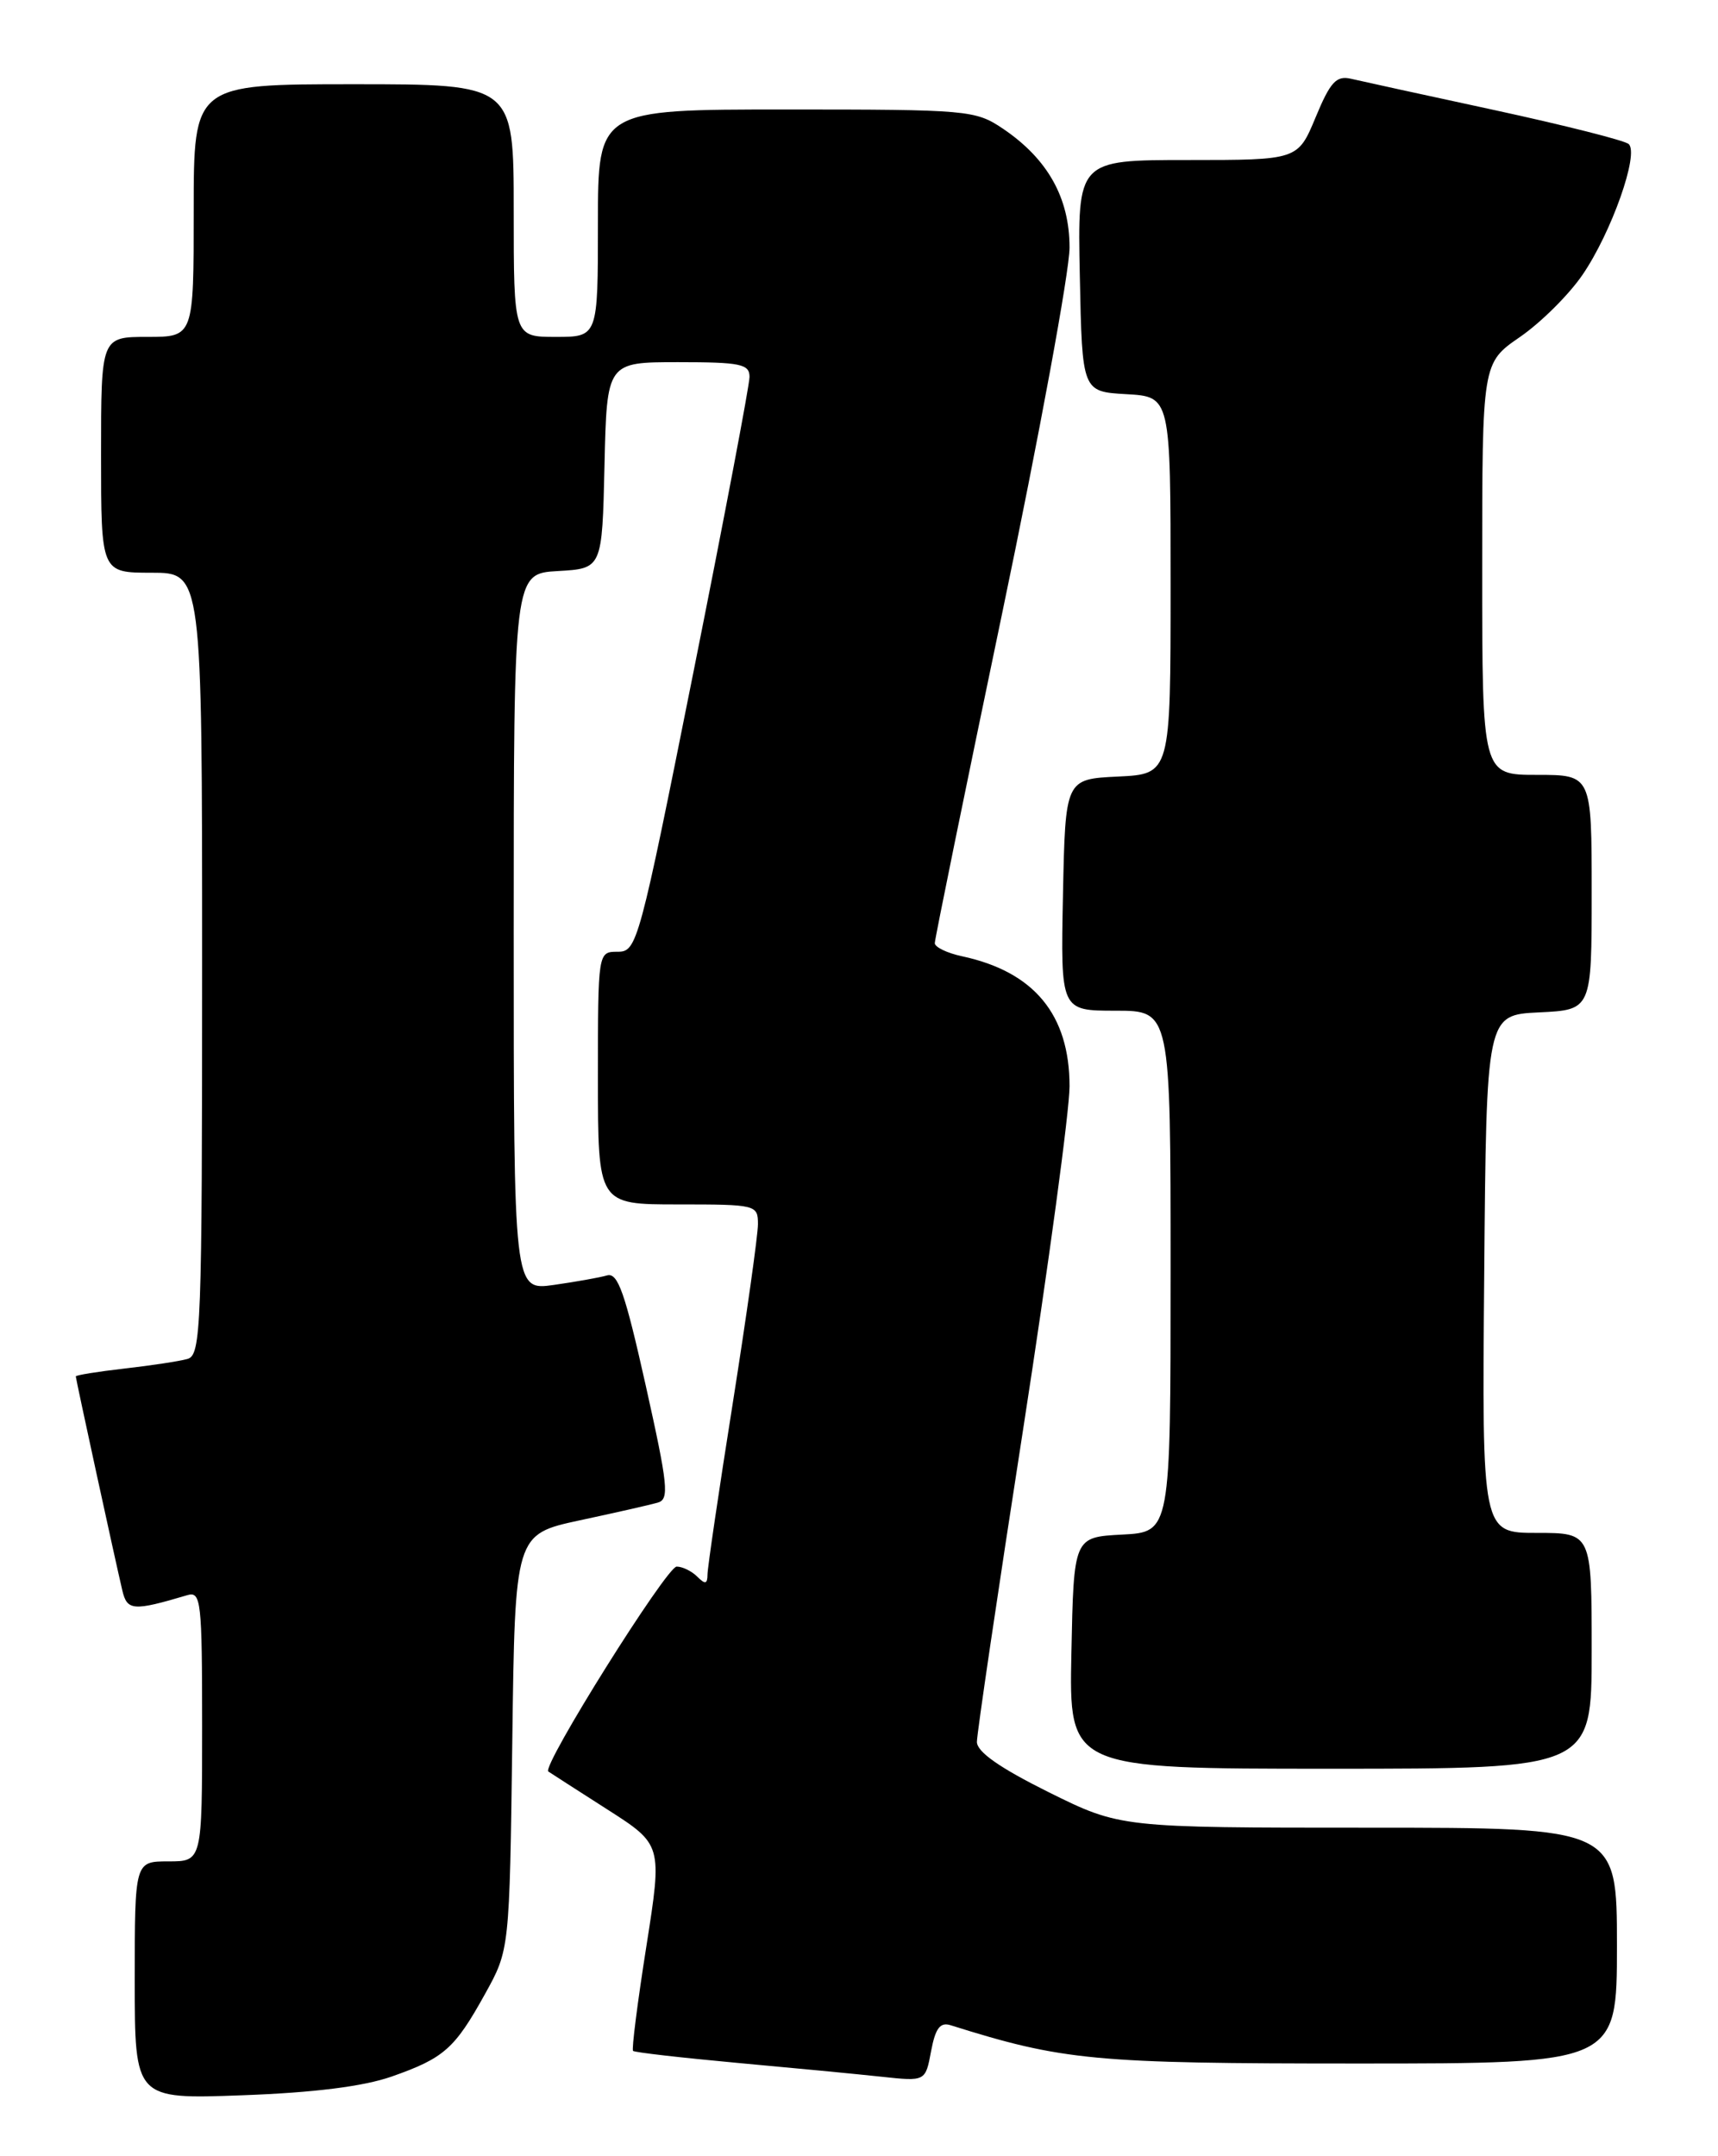 <?xml version="1.0" encoding="UTF-8" standalone="no"?>
<!DOCTYPE svg PUBLIC "-//W3C//DTD SVG 1.1//EN" "http://www.w3.org/Graphics/SVG/1.1/DTD/svg11.dtd" >
<svg xmlns="http://www.w3.org/2000/svg" xmlns:xlink="http://www.w3.org/1999/xlink" version="1.1" viewBox="0 0 204 256">
 <g >
 <path fill="currentColor"
d=" M 46.50 246.55 C 52.73 244.36 53.99 243.25 57.60 236.73 C 60.50 231.50 60.50 231.50 60.83 206.83 C 61.15 182.17 61.15 182.17 68.83 180.51 C 73.05 179.61 77.22 178.66 78.09 178.41 C 79.50 178.02 79.33 176.41 76.67 164.47 C 74.21 153.47 73.37 151.06 72.08 151.43 C 71.21 151.68 68.36 152.19 65.75 152.56 C 61.00 153.23 61.00 153.23 61.00 110.67 C 61.00 68.10 61.00 68.10 66.25 67.80 C 71.50 67.50 71.50 67.50 71.78 55.25 C 72.06 43.00 72.06 43.00 80.53 43.00 C 87.93 43.00 89.00 43.22 89.00 44.75 C 89.00 45.71 86.01 61.46 82.35 79.75 C 75.88 112.11 75.64 113.00 73.35 113.00 C 71.00 113.00 71.00 113.00 71.00 128.00 C 71.00 143.00 71.00 143.00 80.50 143.00 C 89.81 143.00 90.00 143.05 90.00 145.35 C 90.00 146.64 88.65 156.21 87.01 166.60 C 85.36 177.00 84.01 186.15 84.01 186.95 C 84.00 188.08 83.73 188.13 82.80 187.20 C 82.14 186.54 81.04 186.00 80.35 186.00 C 79.16 186.00 64.28 209.74 65.11 210.33 C 65.32 210.48 68.46 212.49 72.08 214.81 C 78.65 219.01 78.65 219.01 76.75 231.09 C 75.70 237.74 74.99 243.32 75.17 243.50 C 75.35 243.68 80.90 244.31 87.50 244.92 C 94.10 245.52 101.84 246.26 104.69 246.57 C 109.89 247.13 109.89 247.13 110.56 243.53 C 111.07 240.82 111.63 240.06 112.87 240.45 C 126.26 244.66 129.90 245.00 161.16 245.00 C 192.00 245.00 192.00 245.00 192.00 231.00 C 192.00 217.00 192.00 217.00 162.51 217.00 C 133.03 217.00 133.03 217.00 124.51 212.78 C 118.70 209.89 116.00 208.00 116.00 206.81 C 116.00 205.85 118.47 189.12 121.50 169.63 C 124.52 150.15 127.00 131.85 127.00 128.97 C 127.00 120.47 122.80 115.38 114.25 113.54 C 112.46 113.16 111.00 112.45 111.00 111.98 C 111.00 111.50 114.60 93.88 119.00 72.81 C 123.40 51.75 127.00 32.21 127.00 29.40 C 127.00 23.49 124.41 18.87 119.08 15.27 C 115.82 13.08 114.95 13.00 93.35 13.00 C 71.00 13.00 71.00 13.00 71.00 26.50 C 71.00 40.00 71.00 40.00 66.00 40.00 C 61.00 40.00 61.00 40.00 61.00 25.00 C 61.00 10.00 61.00 10.00 42.00 10.00 C 23.00 10.00 23.00 10.00 23.00 25.00 C 23.00 40.00 23.00 40.00 17.50 40.00 C 12.00 40.00 12.00 40.00 12.00 54.00 C 12.00 68.00 12.00 68.00 18.00 68.00 C 24.00 68.00 24.00 68.00 24.00 114.43 C 24.00 157.80 23.88 160.90 22.25 161.35 C 21.29 161.62 17.91 162.13 14.75 162.49 C 11.59 162.85 9.00 163.27 9.00 163.42 C 9.00 163.73 13.68 185.25 14.53 188.85 C 15.10 191.25 15.82 191.30 22.25 189.39 C 23.87 188.91 24.00 190.10 24.00 204.93 C 24.00 221.00 24.00 221.00 20.00 221.00 C 16.00 221.00 16.00 221.00 16.00 235.12 C 16.00 249.24 16.00 249.24 28.75 248.77 C 37.28 248.46 43.15 247.72 46.50 246.55 Z  M 189.00 196.00 C 189.00 182.00 189.00 182.00 182.49 182.00 C 175.97 182.00 175.97 182.00 176.24 151.25 C 176.50 120.50 176.50 120.50 182.75 120.20 C 189.00 119.90 189.00 119.90 189.00 105.95 C 189.00 92.00 189.00 92.00 182.50 92.00 C 176.00 92.00 176.00 92.00 176.00 67.55 C 176.00 43.10 176.00 43.10 180.47 40.02 C 182.93 38.33 186.27 35.02 187.89 32.66 C 191.34 27.64 194.67 18.22 193.39 17.10 C 192.90 16.67 185.75 14.87 177.50 13.08 C 169.25 11.30 161.56 9.62 160.41 9.35 C 158.68 8.95 157.96 9.73 156.22 13.93 C 154.11 19.00 154.11 19.00 141.03 19.00 C 127.94 19.00 127.94 19.00 128.22 32.75 C 128.50 46.50 128.50 46.50 133.75 46.80 C 139.00 47.10 139.00 47.10 139.00 69.50 C 139.00 91.90 139.00 91.90 132.75 92.20 C 126.50 92.50 126.50 92.50 126.22 106.25 C 125.94 120.00 125.94 120.00 132.47 120.00 C 139.00 120.00 139.00 120.00 139.00 150.95 C 139.00 181.90 139.00 181.90 133.25 182.20 C 127.50 182.50 127.50 182.50 127.22 196.25 C 126.94 210.00 126.94 210.00 157.97 210.00 C 189.00 210.00 189.00 210.00 189.00 196.00 Z "/>
</g>
</svg>
